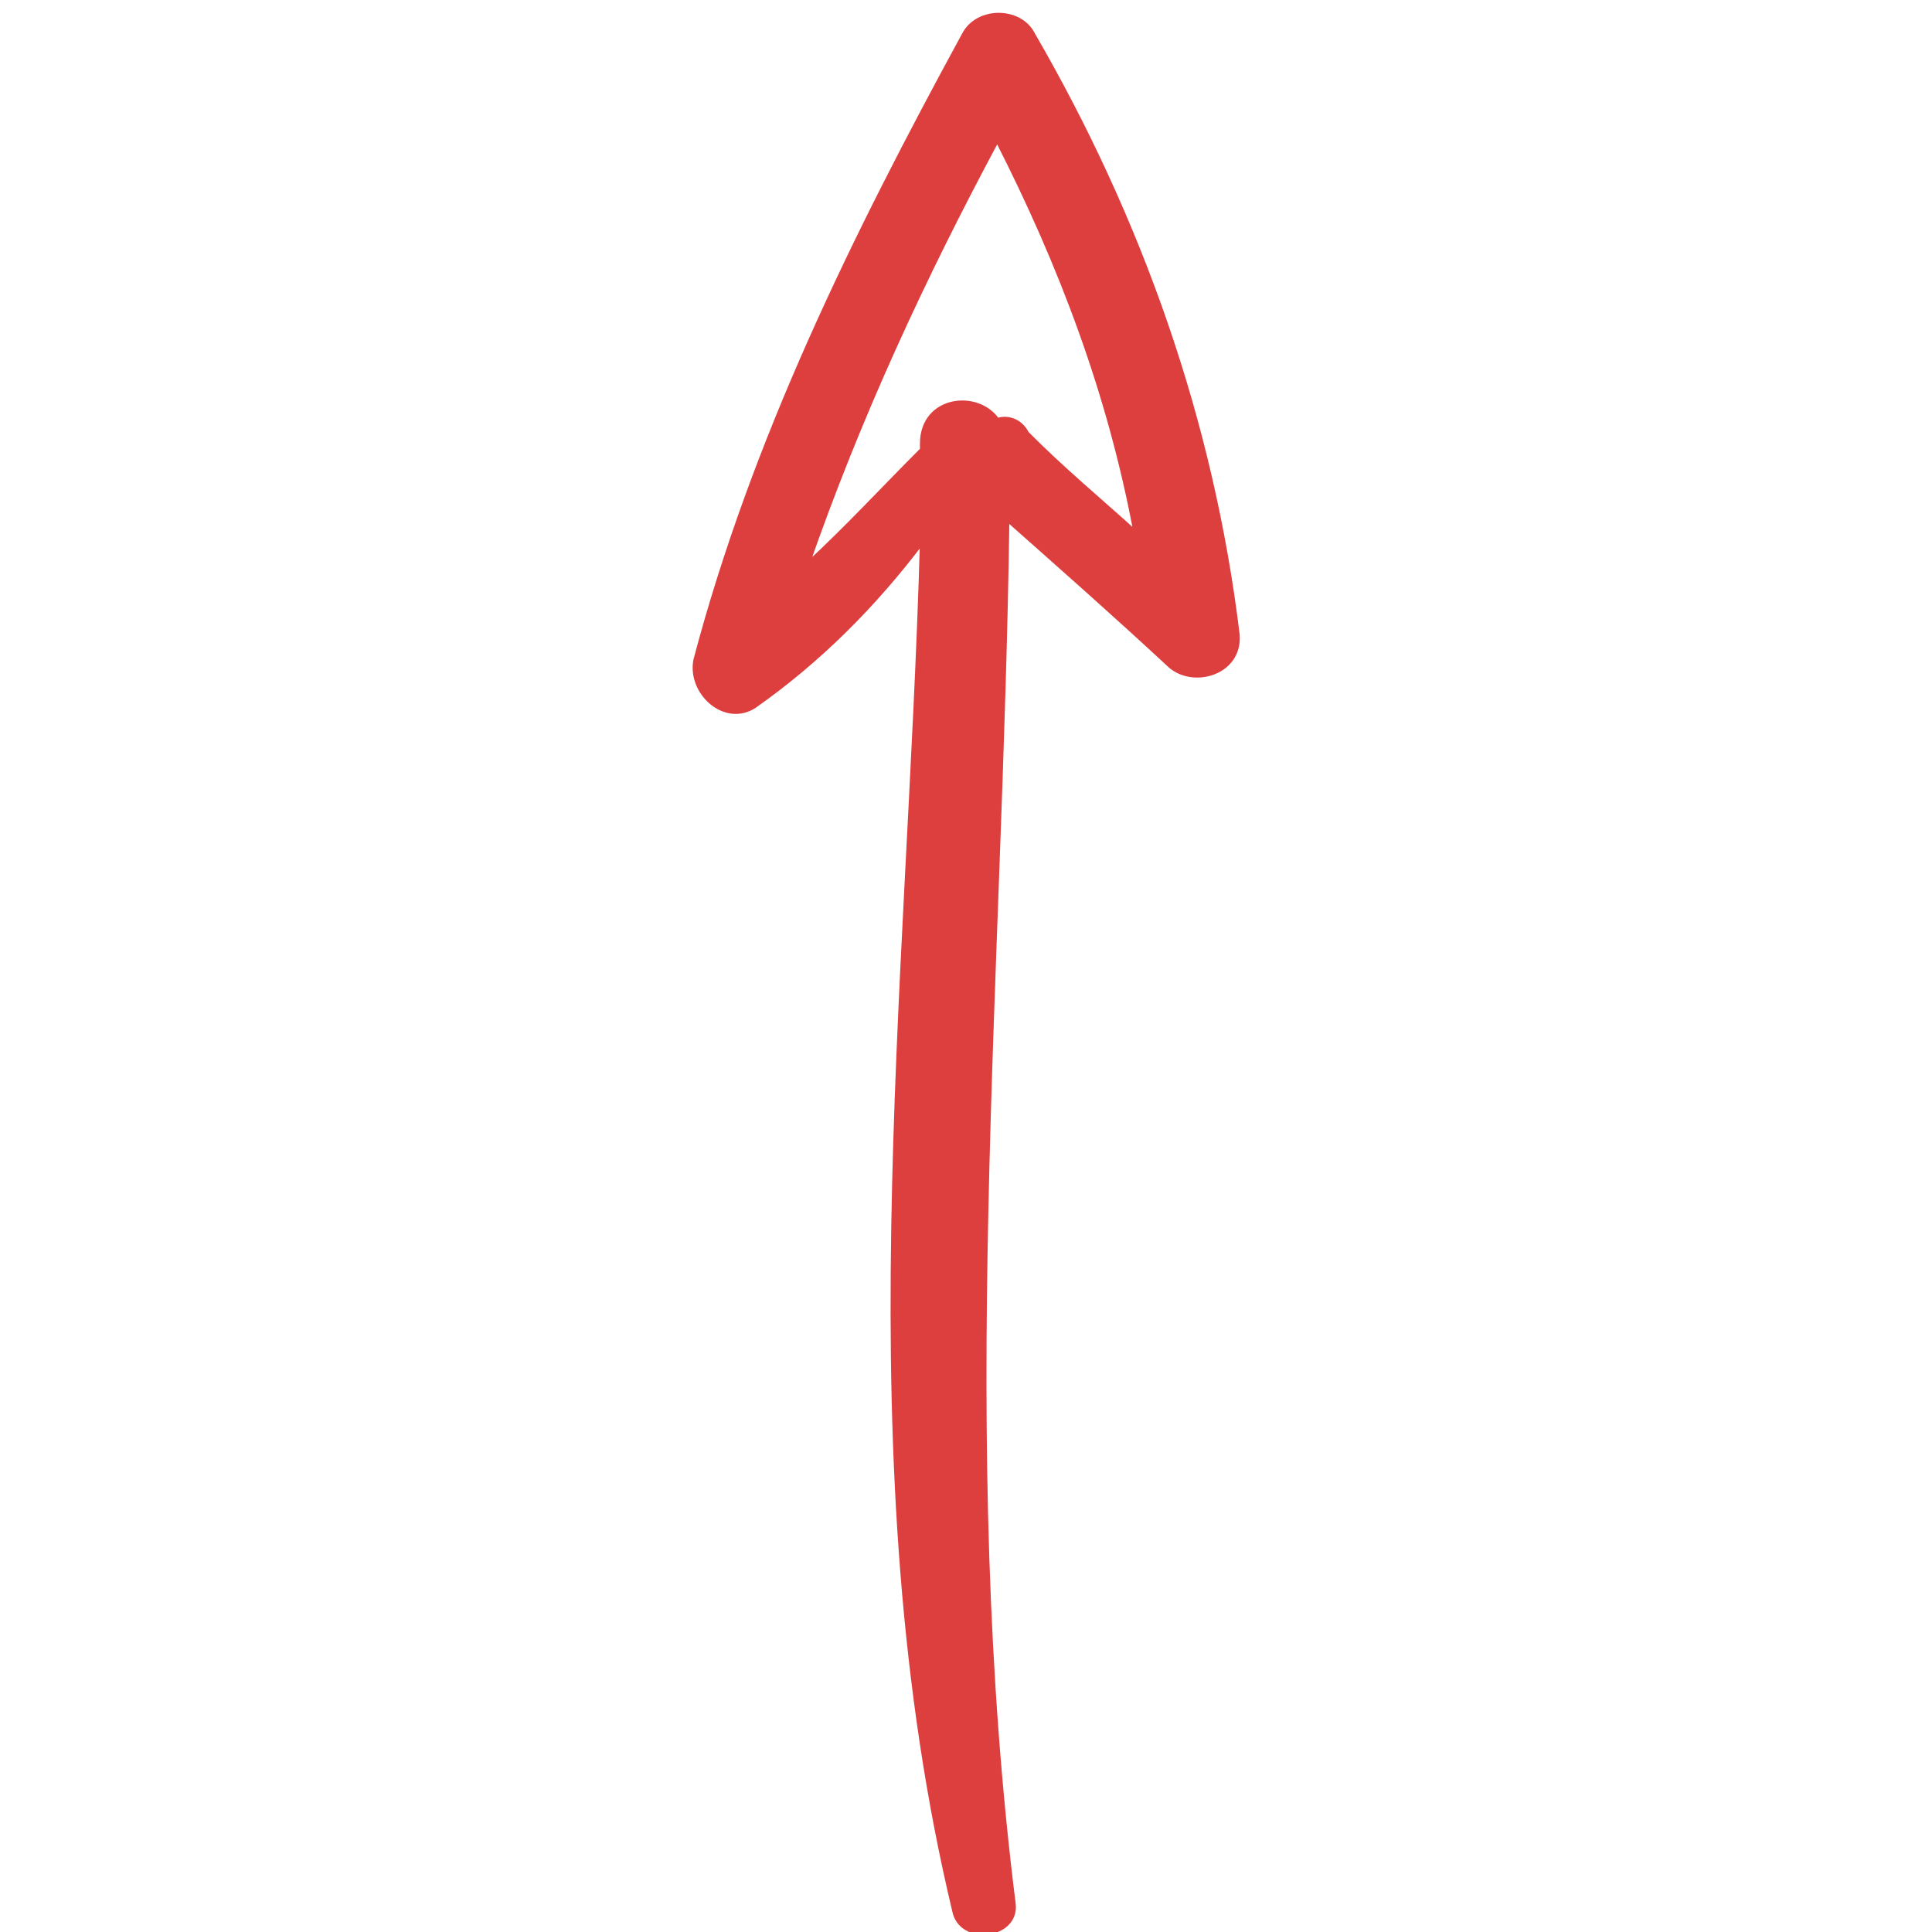 <svg xmlns="http://www.w3.org/2000/svg" viewBox="173 -160 365 365"><path fill="#DD3F3F" stroke="#DD3F3F" d="M368.1-153.4c-2.4-4.9-10.4-4.9-12.9 0-20.7 38-39.7 76.5-50.7 118.1-1.2 6.1 5.5 12.2 11 8.6 12.2-8.6 22.6-19 31.8-31.2-2.4 85.7-14.1 174.4 6.1 258.9 1.2 6.1 11.6 4.9 11-1.2-11-87.5-2.4-174.4-1.2-261.9 10.4 9.2 20.8 18.4 30.6 27.5 4.3 4.3 13.5 1.8 12.9-5.5-4.9-40.4-18.4-78.4-38.6-113.3zm-6.7 72.9c-3.7-5.5-14.1-4.3-14.1 4.3v1.2c-7.3 7.3-14.1 14.7-22 22 9.8-28.2 22-54.5 36.1-80.8 12.2 23.9 21.4 48.3 26.3 74.7-6.7-6.1-14.1-12.2-20.8-19-1.2-2.4-3.7-3.1-5.5-2.4z"/></svg>